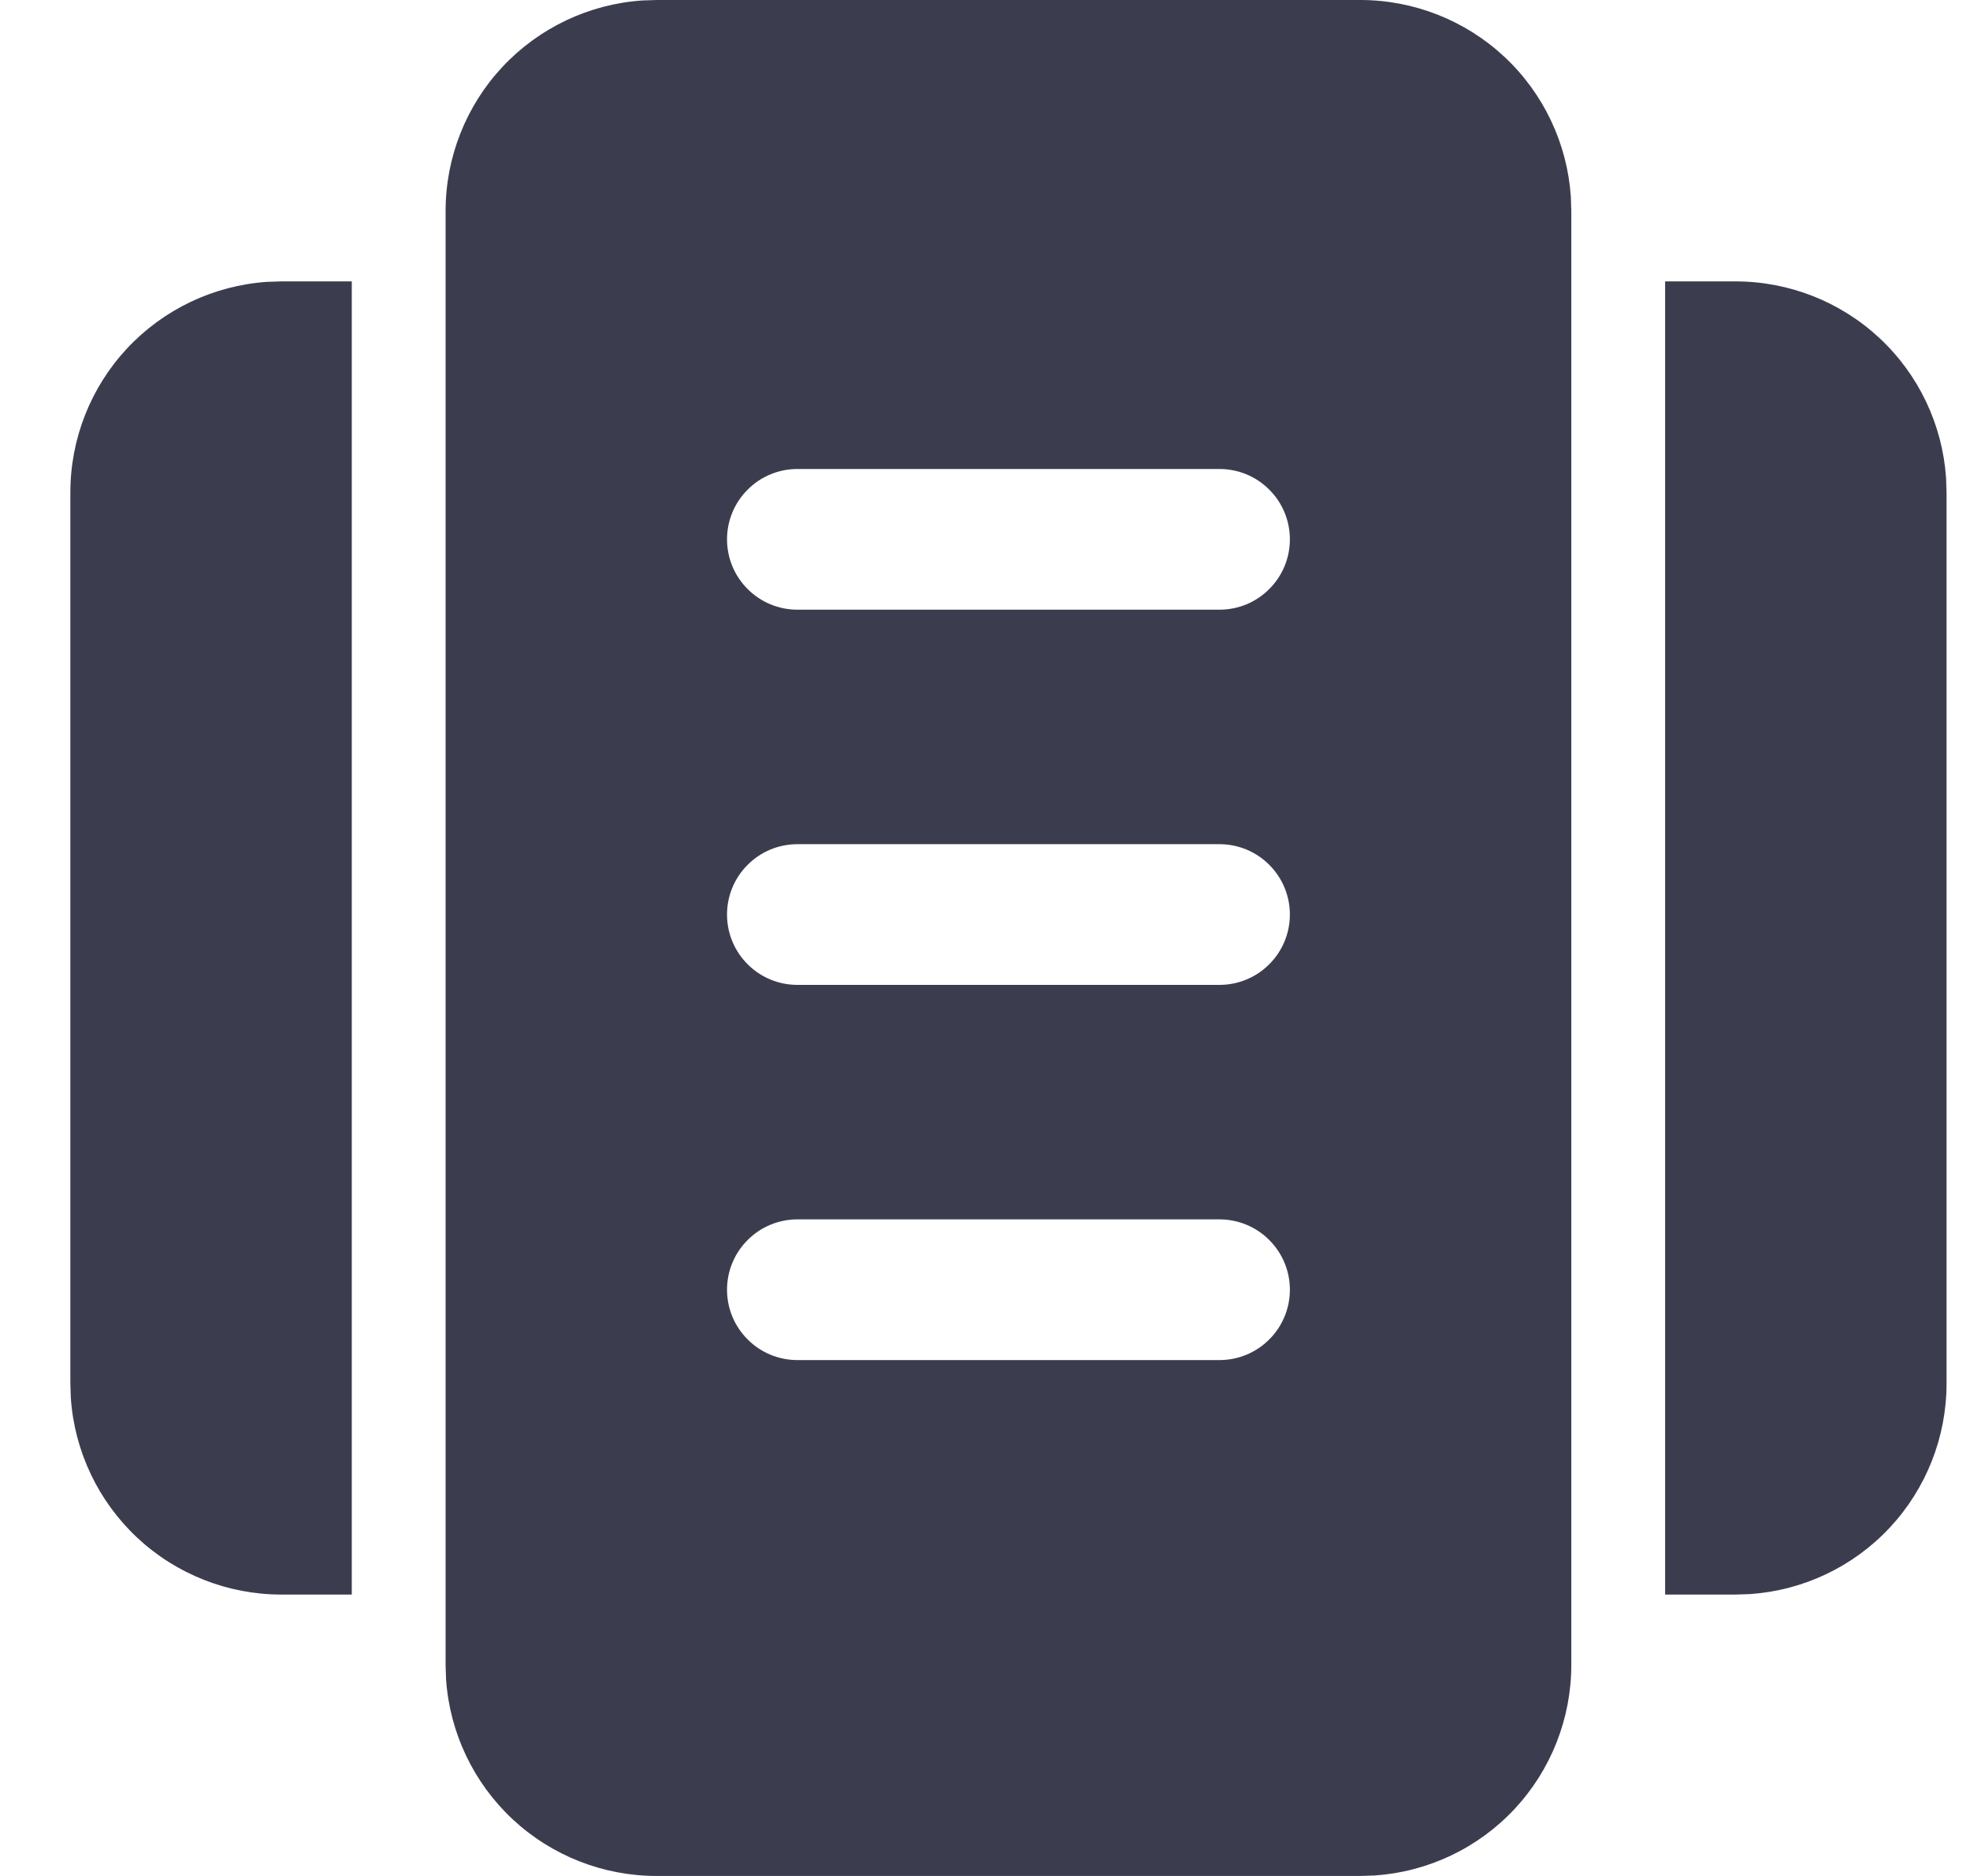 <svg width="21" height="20" viewBox="0 0 21 20" fill="none" xmlns="http://www.w3.org/2000/svg">
<path fill-rule="evenodd" clip-rule="evenodd" d="M17.75 3H18.5C19.07 3 19.619 3.216 20.036 3.605C20.453 3.994 20.706 4.527 20.745 5.096L20.75 5.25V14.75C20.75 15.32 20.534 15.869 20.145 16.286C19.756 16.703 19.223 16.956 18.654 16.995L18.5 17H17.75V3ZM3.75 17H3C2.43 17 1.881 16.784 1.464 16.395C1.048 16.006 0.794 15.473 0.755 14.904L0.75 14.75V5.25C0.75 4.68 0.966 4.131 1.355 3.714C1.744 3.298 2.277 3.044 2.846 3.005L3 3H3.75V17Z" fill="#3B3D4F"/>
<path fill-rule="evenodd" clip-rule="evenodd" d="M16.75 17.75C16.75 18.32 16.534 18.869 16.145 19.286C15.756 19.703 15.223 19.956 14.654 19.995L14.5 20H7C6.43 20 5.881 19.784 5.464 19.395C5.048 19.006 4.794 18.473 4.755 17.904L4.75 17.75V2.25C4.75 1.68 4.966 1.131 5.355 0.714C5.744 0.298 6.277 0.044 6.846 0.005L7 1.69987e-08H14.5C15.07 -7.00219e-05 15.619 0.216 16.036 0.605C16.453 0.994 16.706 1.527 16.745 2.096L16.75 2.25V17.75ZM7.97 5.22C8.11 5.079 8.301 5 8.5 5H13C13.199 5 13.39 5.079 13.53 5.22C13.671 5.36 13.75 5.551 13.75 5.75C13.75 5.949 13.671 6.14 13.53 6.28C13.39 6.421 13.199 6.5 13 6.5H8.5C8.301 6.5 8.11 6.421 7.97 6.28C7.829 6.14 7.75 5.949 7.75 5.75C7.75 5.551 7.829 5.36 7.97 5.22ZM8.5 10.5C8.086 10.5 7.75 10.164 7.75 9.75C7.75 9.551 7.829 9.36 7.97 9.22C8.11 9.079 8.301 9 8.5 9H13C13.199 9 13.39 9.079 13.53 9.22C13.671 9.36 13.75 9.551 13.75 9.75C13.75 9.949 13.671 10.14 13.53 10.28C13.39 10.421 13.199 10.5 13 10.5H8.5ZM7.97 13.22C8.11 13.079 8.301 13 8.5 13H13C13.199 13 13.39 13.079 13.53 13.22C13.671 13.36 13.75 13.551 13.75 13.75C13.75 13.949 13.671 14.14 13.53 14.28C13.39 14.421 13.199 14.5 13 14.5H8.5C8.301 14.5 8.11 14.421 7.97 14.28C7.829 14.14 7.75 13.949 7.75 13.75C7.75 13.551 7.829 13.36 7.97 13.22Z" fill="#3B3D4F"/>
</svg>
